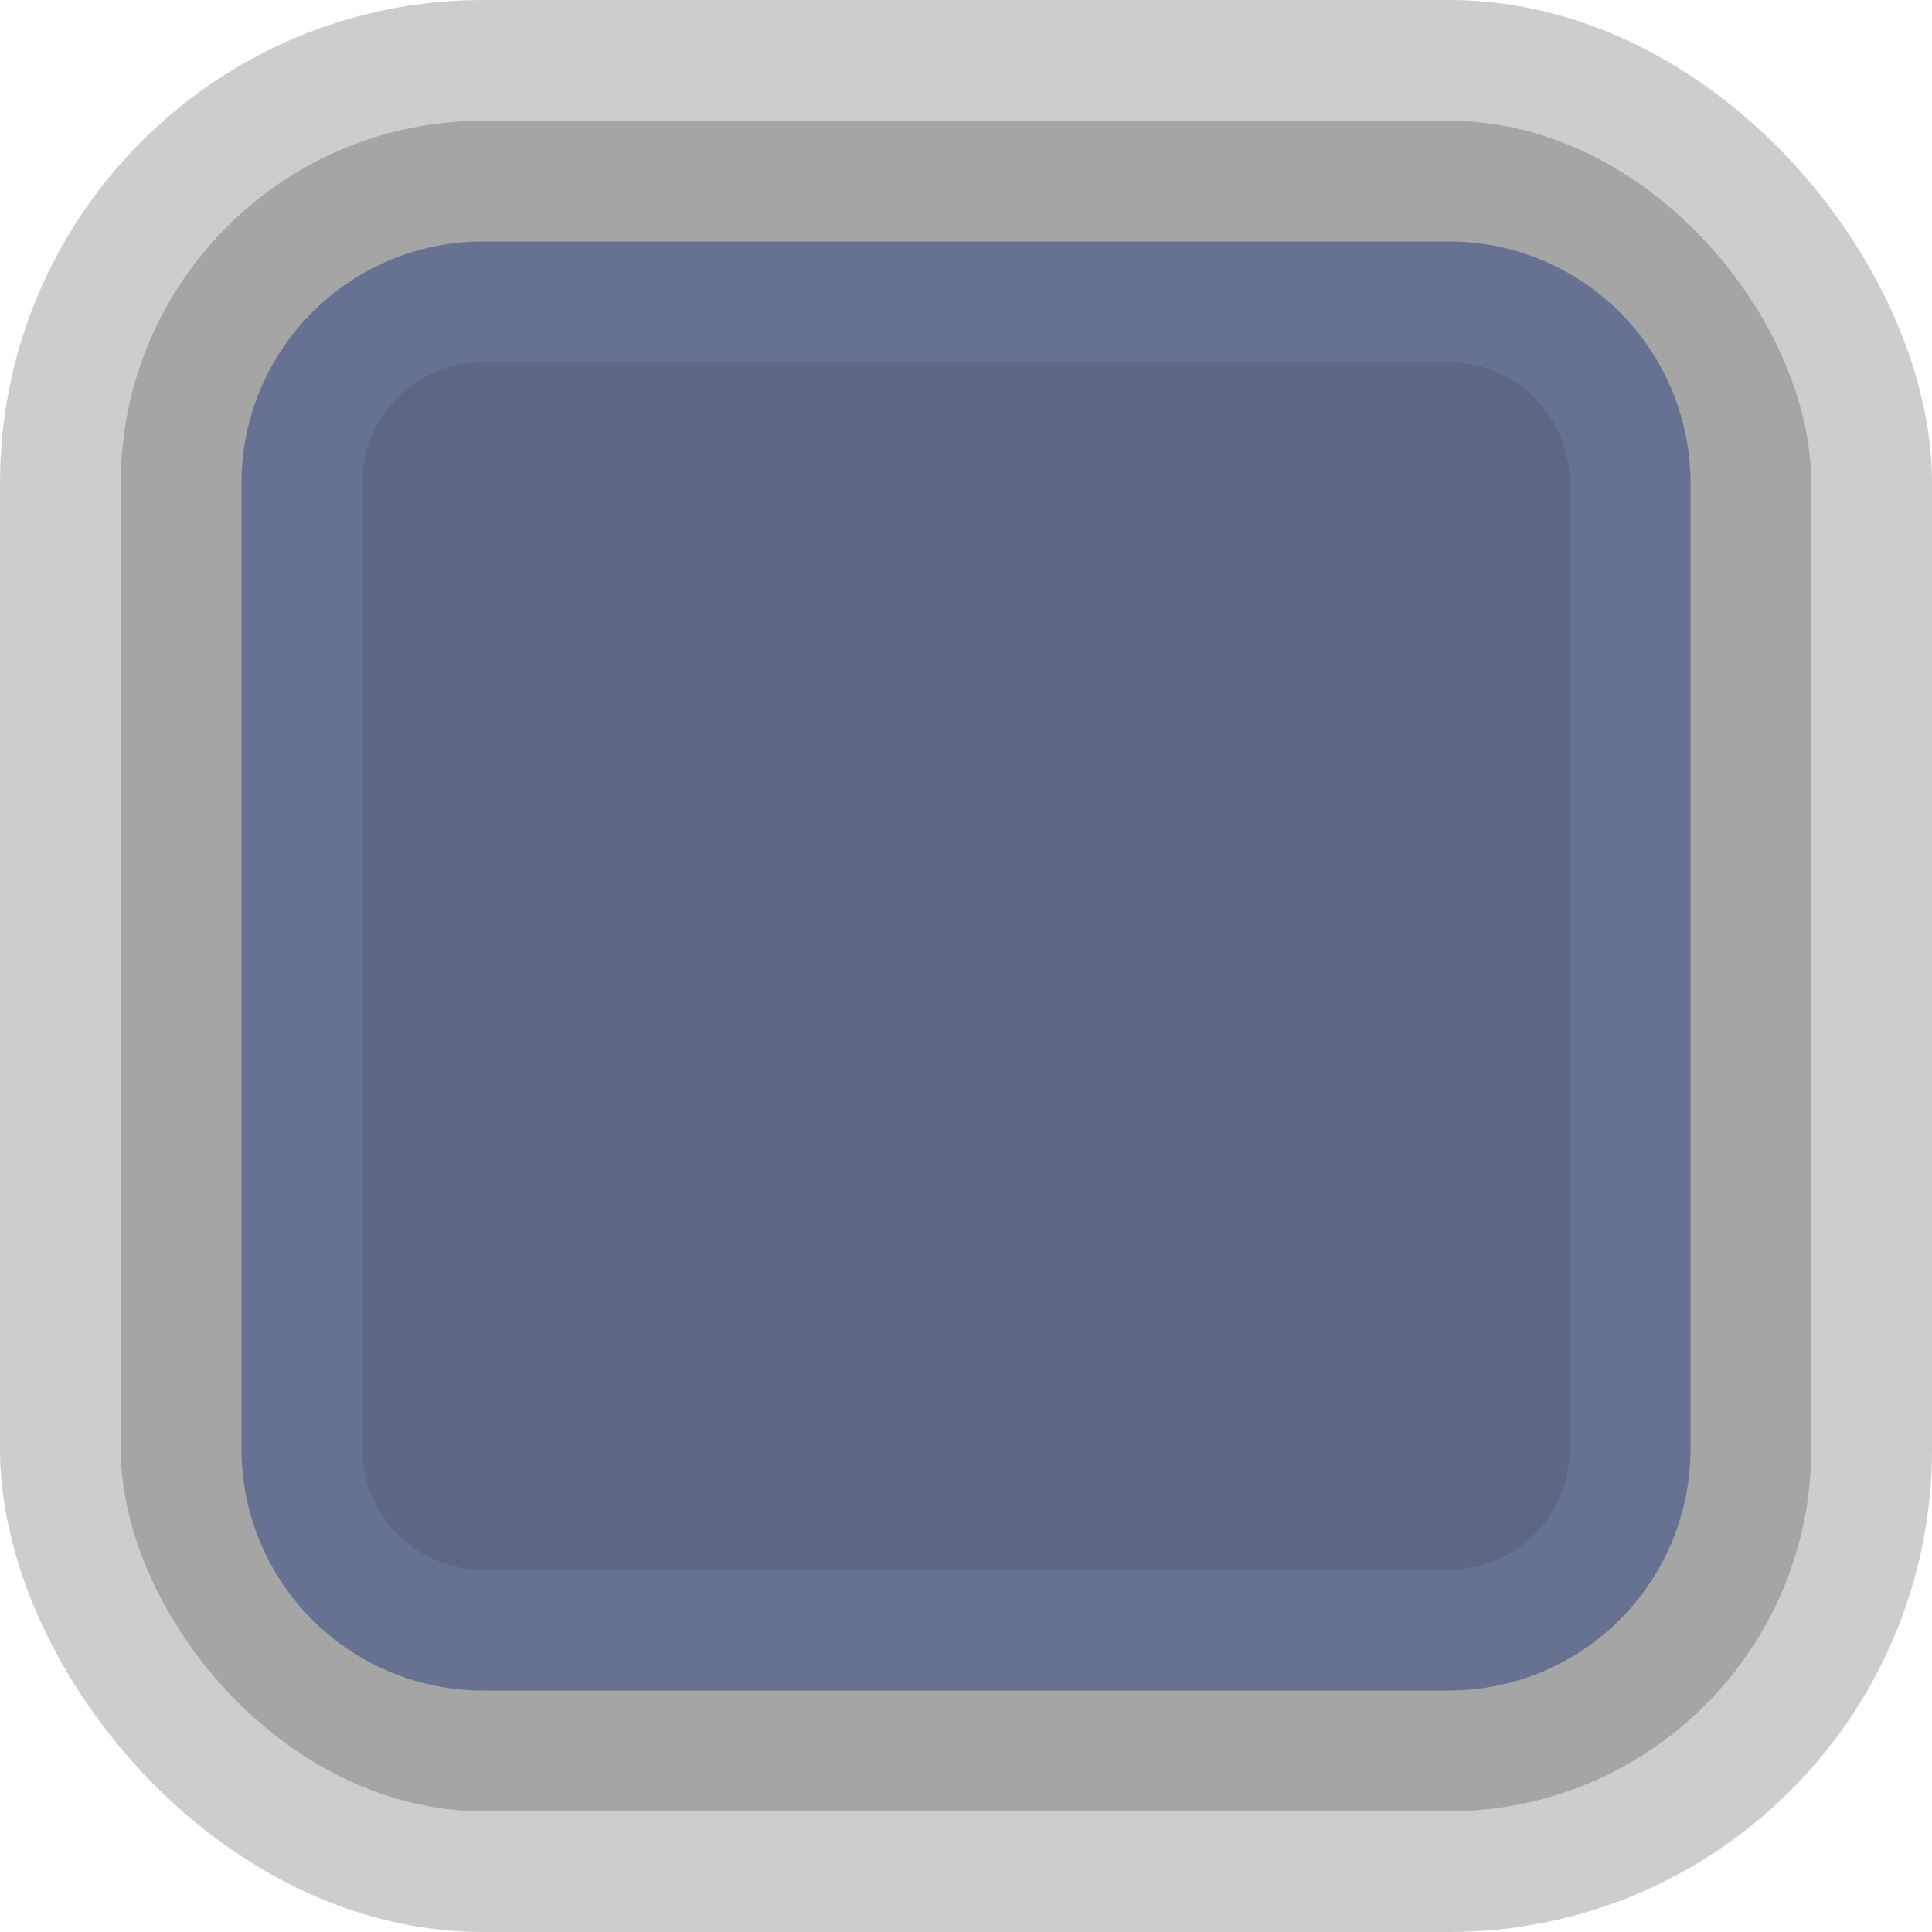 <?xml version="1.0" encoding="UTF-8" standalone="no"?>
<!-- Created with Inkscape (http://www.inkscape.org/) -->

<svg
   xmlns:dc="http://purl.org/dc/elements/1.1/"
   xmlns:cc="http://creativecommons.org/ns#"
   xmlns:rdf="http://www.w3.org/1999/02/22-rdf-syntax-ns#"
   xmlns:svg="http://www.w3.org/2000/svg"
   xmlns="http://www.w3.org/2000/svg"
   xmlns:sodipodi="http://sodipodi.sourceforge.net/DTD/sodipodi-0.dtd"
   xmlns:inkscape="http://www.inkscape.org/namespaces/inkscape"
   width="16"
   height="16"
   viewBox="0 0 16 16"
   id="svg2"
   version="1.1"
   inkscape:version="0.91 r13725"
   sodipodi:docname="popup_bg.svg"
   inkscape:export-filename="/home/djrm/Projects/godot/scene/resources/default_theme/popup_bg.png"
   inkscape:export-xdpi="90"
   inkscape:export-ydpi="90">
  <defs
     id="defs4" />
  <sodipodi:namedview
     id="base"
     pagecolor="#ffffff"
     bordercolor="#666666"
     borderopacity="1.0"
     inkscape:pageopacity="0.0"
     inkscape:pageshadow="2"
     inkscape:zoom="22.627417"
     inkscape:cx="11.447335"
     inkscape:cy="4.9242511"
     inkscape:document-units="px"
     inkscape:current-layer="layer1"
     showgrid="true"
     units="px"
     inkscape:object-paths="false"
     inkscape:snap-intersection-paths="false"
     inkscape:snap-bbox="true"
     inkscape:bbox-paths="true"
     inkscape:bbox-nodes="true"
     inkscape:snap-bbox-edge-midpoints="true"
     inkscape:window-width="1920"
     inkscape:window-height="1016"
     inkscape:window-x="0"
     inkscape:window-y="27"
     inkscape:window-maximized="1"
     showguides="false">
    <inkscape:grid
       type="xygrid"
       id="grid4136"
       empspacing="4" />
  </sodipodi:namedview>
  <g
     inkscape:label="Layer 1"
     inkscape:groupmode="layer"
     id="layer1"
     transform="translate(0,-1036.362)">
    <rect
       ry="4"
       y="1036.362"
       x="5.1643374e-06"
       height="16"
       width="16"
       id="rect4137"
       style="opacity:1;fill:#000000;fill-opacity:0.196;stroke:none;stroke-width:2;stroke-linecap:round;stroke-linejoin:round;stroke-miterlimit:4;stroke-dasharray:none;stroke-dashoffset:0;stroke-opacity:1" />
    <rect
       style="opacity:1;fill:#000000;fill-opacity:0.196;stroke:none;stroke-width:2;stroke-linecap:round;stroke-linejoin:round;stroke-miterlimit:4;stroke-dasharray:none;stroke-dashoffset:0;stroke-opacity:1"
       id="rect4136"
       width="14"
       height="14"
       x="1"
       y="1037.362"
       ry="3" />
    <path
       style="opacity:1;fill:#677191;fill-opacity:1;stroke:none;stroke-width:2;stroke-linecap:butt;stroke-linejoin:round;stroke-miterlimit:4;stroke-dasharray:none;stroke-dashoffset:0;stroke-opacity:1"
       d="M 4 2 A 2 2 0 0 0 2 4 L 2 12 A 2 2 0 0 0 4 14 L 12 14 A 2 2 0 0 0 14 12 L 14 4 A 2 2 0 0 0 12 2 L 4 2 z "
       transform="translate(0,1036.362)"
       id="circle4178" />
    <path
       style="opacity:1;fill:#5d6683;fill-opacity:1;stroke:none;stroke-width:2;stroke-linecap:butt;stroke-linejoin:round;stroke-miterlimit:4;stroke-dasharray:none;stroke-dashoffset:0;stroke-opacity:1"
       d="M 4 3 A 1 1 0 0 0 3 4 L 3 12 A 1 1 0 0 0 4 13 L 12 13 A 1 1 0 0 0 13 12 L 13 4 A 1 1 0 0 0 12 3 L 4 3 z "
       transform="translate(0,1036.362)"
       id="rect4188" />
  </g>
</svg>
